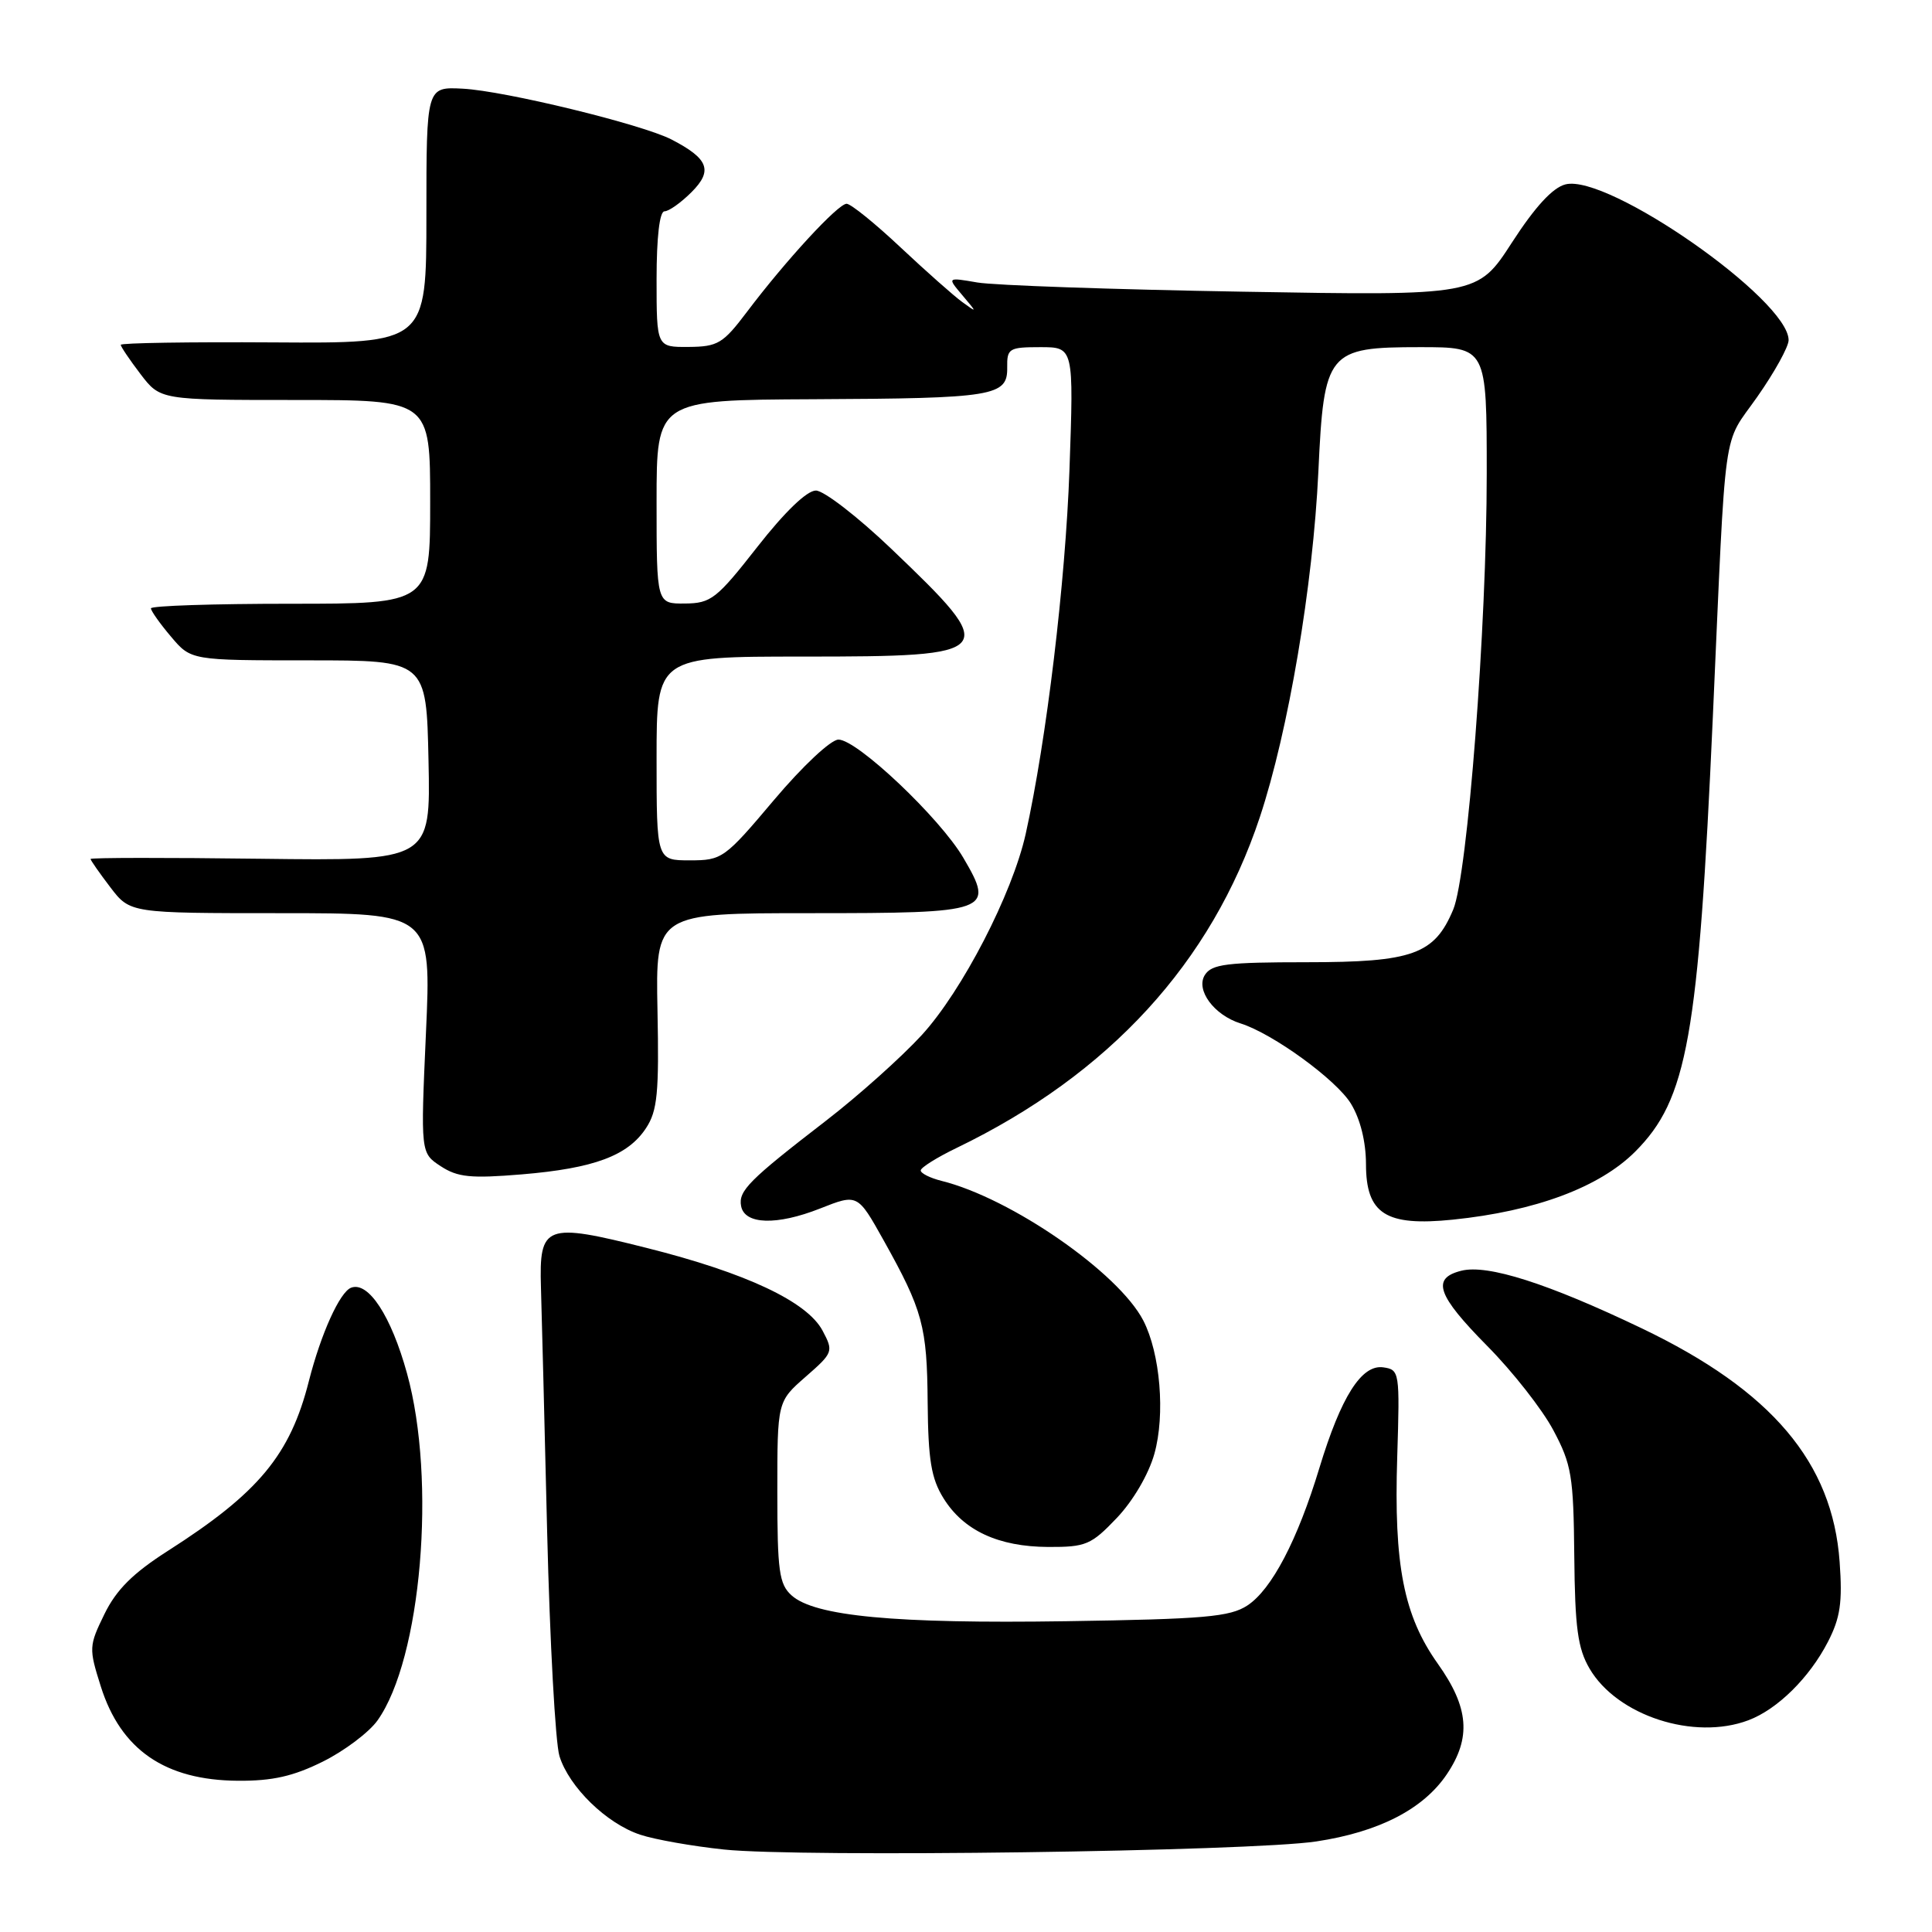<?xml version="1.0" encoding="UTF-8" standalone="no"?>
<!DOCTYPE svg PUBLIC "-//W3C//DTD SVG 1.1//EN" "http://www.w3.org/Graphics/SVG/1.1/DTD/svg11.dtd" >
<svg xmlns="http://www.w3.org/2000/svg" xmlns:xlink="http://www.w3.org/1999/xlink" version="1.1" viewBox="0 0 256 256">
 <g >
 <path fill="currentColor"
d=" M 174.42 244.00 C 182.71 242.75 188.60 239.72 191.71 235.10 C 194.97 230.26 194.65 226.27 190.53 220.47 C 186.00 214.10 184.68 207.40 185.14 193.04 C 185.49 181.75 185.45 181.49 183.28 181.18 C 180.41 180.78 177.70 185.06 174.83 194.50 C 171.93 204.08 168.50 210.62 165.29 212.73 C 162.97 214.25 159.63 214.54 141.25 214.82 C 118.57 215.16 107.94 214.16 104.88 211.39 C 103.24 209.91 103.00 208.17 103.00 197.70 C 103.00 185.71 103.00 185.71 106.75 182.43 C 110.40 179.24 110.46 179.08 109.00 176.33 C 106.96 172.47 98.85 168.66 85.66 165.35 C 72.23 161.97 71.43 162.27 71.68 170.62 C 71.78 173.85 72.15 188.43 72.50 203.00 C 72.86 217.57 73.59 230.93 74.13 232.69 C 75.40 236.79 80.37 241.64 84.84 243.11 C 86.76 243.75 91.75 244.63 95.92 245.07 C 106.00 246.14 165.65 245.33 174.42 244.00 Z  M 42.80 233.41 C 45.65 231.99 48.90 229.54 50.02 227.97 C 55.83 219.81 57.85 196.14 53.93 181.98 C 51.83 174.37 48.81 169.75 46.52 170.63 C 45.02 171.21 42.53 176.72 40.93 182.99 C 38.45 192.79 34.27 197.82 22.24 205.50 C 17.61 208.46 15.42 210.64 13.84 213.87 C 11.78 218.09 11.76 218.41 13.35 223.44 C 16.00 231.86 21.87 235.90 31.55 235.96 C 36.12 235.99 38.88 235.36 42.80 233.41 Z  M 231.68 227.94 C 235.53 226.49 239.77 222.29 242.21 217.55 C 243.85 214.37 244.15 212.32 243.76 206.95 C 242.82 193.78 234.75 184.25 217.54 176.01 C 205.11 170.06 197.11 167.50 193.63 168.38 C 189.64 169.38 190.41 171.61 197.08 178.36 C 200.42 181.73 204.36 186.75 205.82 189.50 C 208.24 194.04 208.50 195.57 208.60 206.16 C 208.69 215.69 209.06 218.42 210.62 221.09 C 214.27 227.34 224.48 230.66 231.68 227.94 Z  M 147.99 201.13 C 150.14 198.87 152.20 195.35 152.96 192.64 C 154.42 187.44 153.74 179.33 151.49 174.97 C 148.20 168.62 133.95 158.75 124.75 156.47 C 123.24 156.09 122.00 155.47 122.00 155.09 C 122.00 154.71 124.14 153.37 126.75 152.11 C 146.97 142.35 160.53 127.56 166.93 108.29 C 170.72 96.88 173.98 77.60 174.69 62.50 C 175.43 46.57 175.90 46.00 188.17 46.00 C 197.00 46.00 197.00 46.00 197.00 62.76 C 197.00 83.04 194.47 115.94 192.56 120.52 C 190.07 126.47 187.20 127.50 173.15 127.50 C 162.56 127.50 160.56 127.75 159.65 129.19 C 158.40 131.17 160.87 134.51 164.38 135.61 C 168.65 136.95 177.08 143.08 179.01 146.25 C 180.25 148.28 180.99 151.28 181.00 154.23 C 181.00 160.85 183.61 162.52 192.51 161.61 C 203.45 160.49 211.94 157.32 216.66 152.61 C 223.59 145.67 225.05 137.52 226.96 95.00 C 228.75 55.06 228.17 59.27 232.85 52.58 C 235.13 49.33 237.00 45.95 237.00 45.07 C 237.00 39.72 213.08 23.01 207.44 24.43 C 205.75 24.85 203.42 27.38 200.35 32.12 C 195.78 39.19 195.78 39.19 164.64 38.65 C 147.51 38.36 131.70 37.81 129.50 37.43 C 125.50 36.74 125.50 36.74 127.50 39.10 C 129.50 41.47 129.50 41.47 127.50 40.02 C 126.40 39.22 122.73 35.97 119.34 32.79 C 115.95 29.60 112.73 27.00 112.18 27.00 C 111.04 27.00 104.10 34.53 98.98 41.32 C 95.81 45.52 95.12 45.94 91.25 45.97 C 87.00 46.00 87.00 46.00 87.00 37.00 C 87.00 31.41 87.40 28.00 88.05 28.00 C 88.62 28.00 90.23 26.86 91.63 25.46 C 94.49 22.60 93.89 21.03 88.99 18.49 C 85.08 16.47 66.88 12.04 61.31 11.75 C 56.50 11.50 56.50 11.50 56.50 28.50 C 56.50 45.50 56.50 45.50 36.25 45.37 C 25.11 45.30 16.00 45.44 16.00 45.69 C 16.00 45.93 17.18 47.68 18.62 49.57 C 21.24 53.00 21.24 53.00 39.12 53.00 C 57.00 53.00 57.00 53.00 57.00 66.50 C 57.00 80.00 57.00 80.00 38.50 80.00 C 28.32 80.00 20.00 80.27 20.00 80.61 C 20.00 80.94 21.19 82.63 22.66 84.36 C 25.31 87.50 25.31 87.50 40.91 87.50 C 56.50 87.50 56.50 87.50 56.78 100.79 C 57.06 114.07 57.06 114.07 34.53 113.79 C 22.14 113.63 12.00 113.64 12.00 113.82 C 12.00 113.99 13.18 115.68 14.62 117.57 C 17.24 121.00 17.24 121.00 37.20 121.00 C 57.16 121.00 57.16 121.00 56.44 136.89 C 55.73 152.78 55.73 152.78 58.40 154.53 C 60.65 156.00 62.38 156.17 69.15 155.61 C 78.72 154.81 83.21 153.14 85.61 149.47 C 87.11 147.19 87.34 144.81 87.12 133.89 C 86.87 121.00 86.87 121.00 107.31 121.00 C 131.29 121.00 131.83 120.80 127.65 113.67 C 124.56 108.39 113.58 98.00 111.10 98.00 C 110.10 98.00 106.36 101.50 102.56 106.00 C 96.01 113.77 95.68 114.00 91.41 114.00 C 87.00 114.00 87.00 114.00 87.00 100.50 C 87.00 87.00 87.00 87.00 106.38 87.00 C 132.36 87.00 132.66 86.63 118.08 72.70 C 113.65 68.47 109.16 65.00 108.11 65.00 C 106.92 65.00 103.99 67.82 100.35 72.47 C 94.95 79.37 94.21 79.94 90.75 79.97 C 87.00 80.00 87.00 80.00 87.00 66.50 C 87.00 53.00 87.00 53.00 107.75 52.90 C 131.75 52.79 133.52 52.50 133.46 48.69 C 133.42 46.17 133.70 46.00 137.85 46.00 C 142.28 46.00 142.28 46.00 141.71 62.25 C 141.18 77.14 138.67 98.05 135.91 110.50 C 134.14 118.44 127.50 131.29 122.14 137.15 C 119.44 140.09 113.73 145.20 109.45 148.50 C 99.23 156.38 97.82 157.80 98.20 159.81 C 98.66 162.27 102.92 162.40 108.65 160.14 C 113.63 158.17 113.63 158.17 117.07 164.32 C 122.28 173.65 122.84 175.73 122.92 185.88 C 122.99 193.44 123.39 195.90 125.01 198.51 C 127.66 202.80 132.28 204.95 138.90 204.98 C 143.89 205.00 144.59 204.70 147.99 201.13 Z "/>
</g>
</svg>